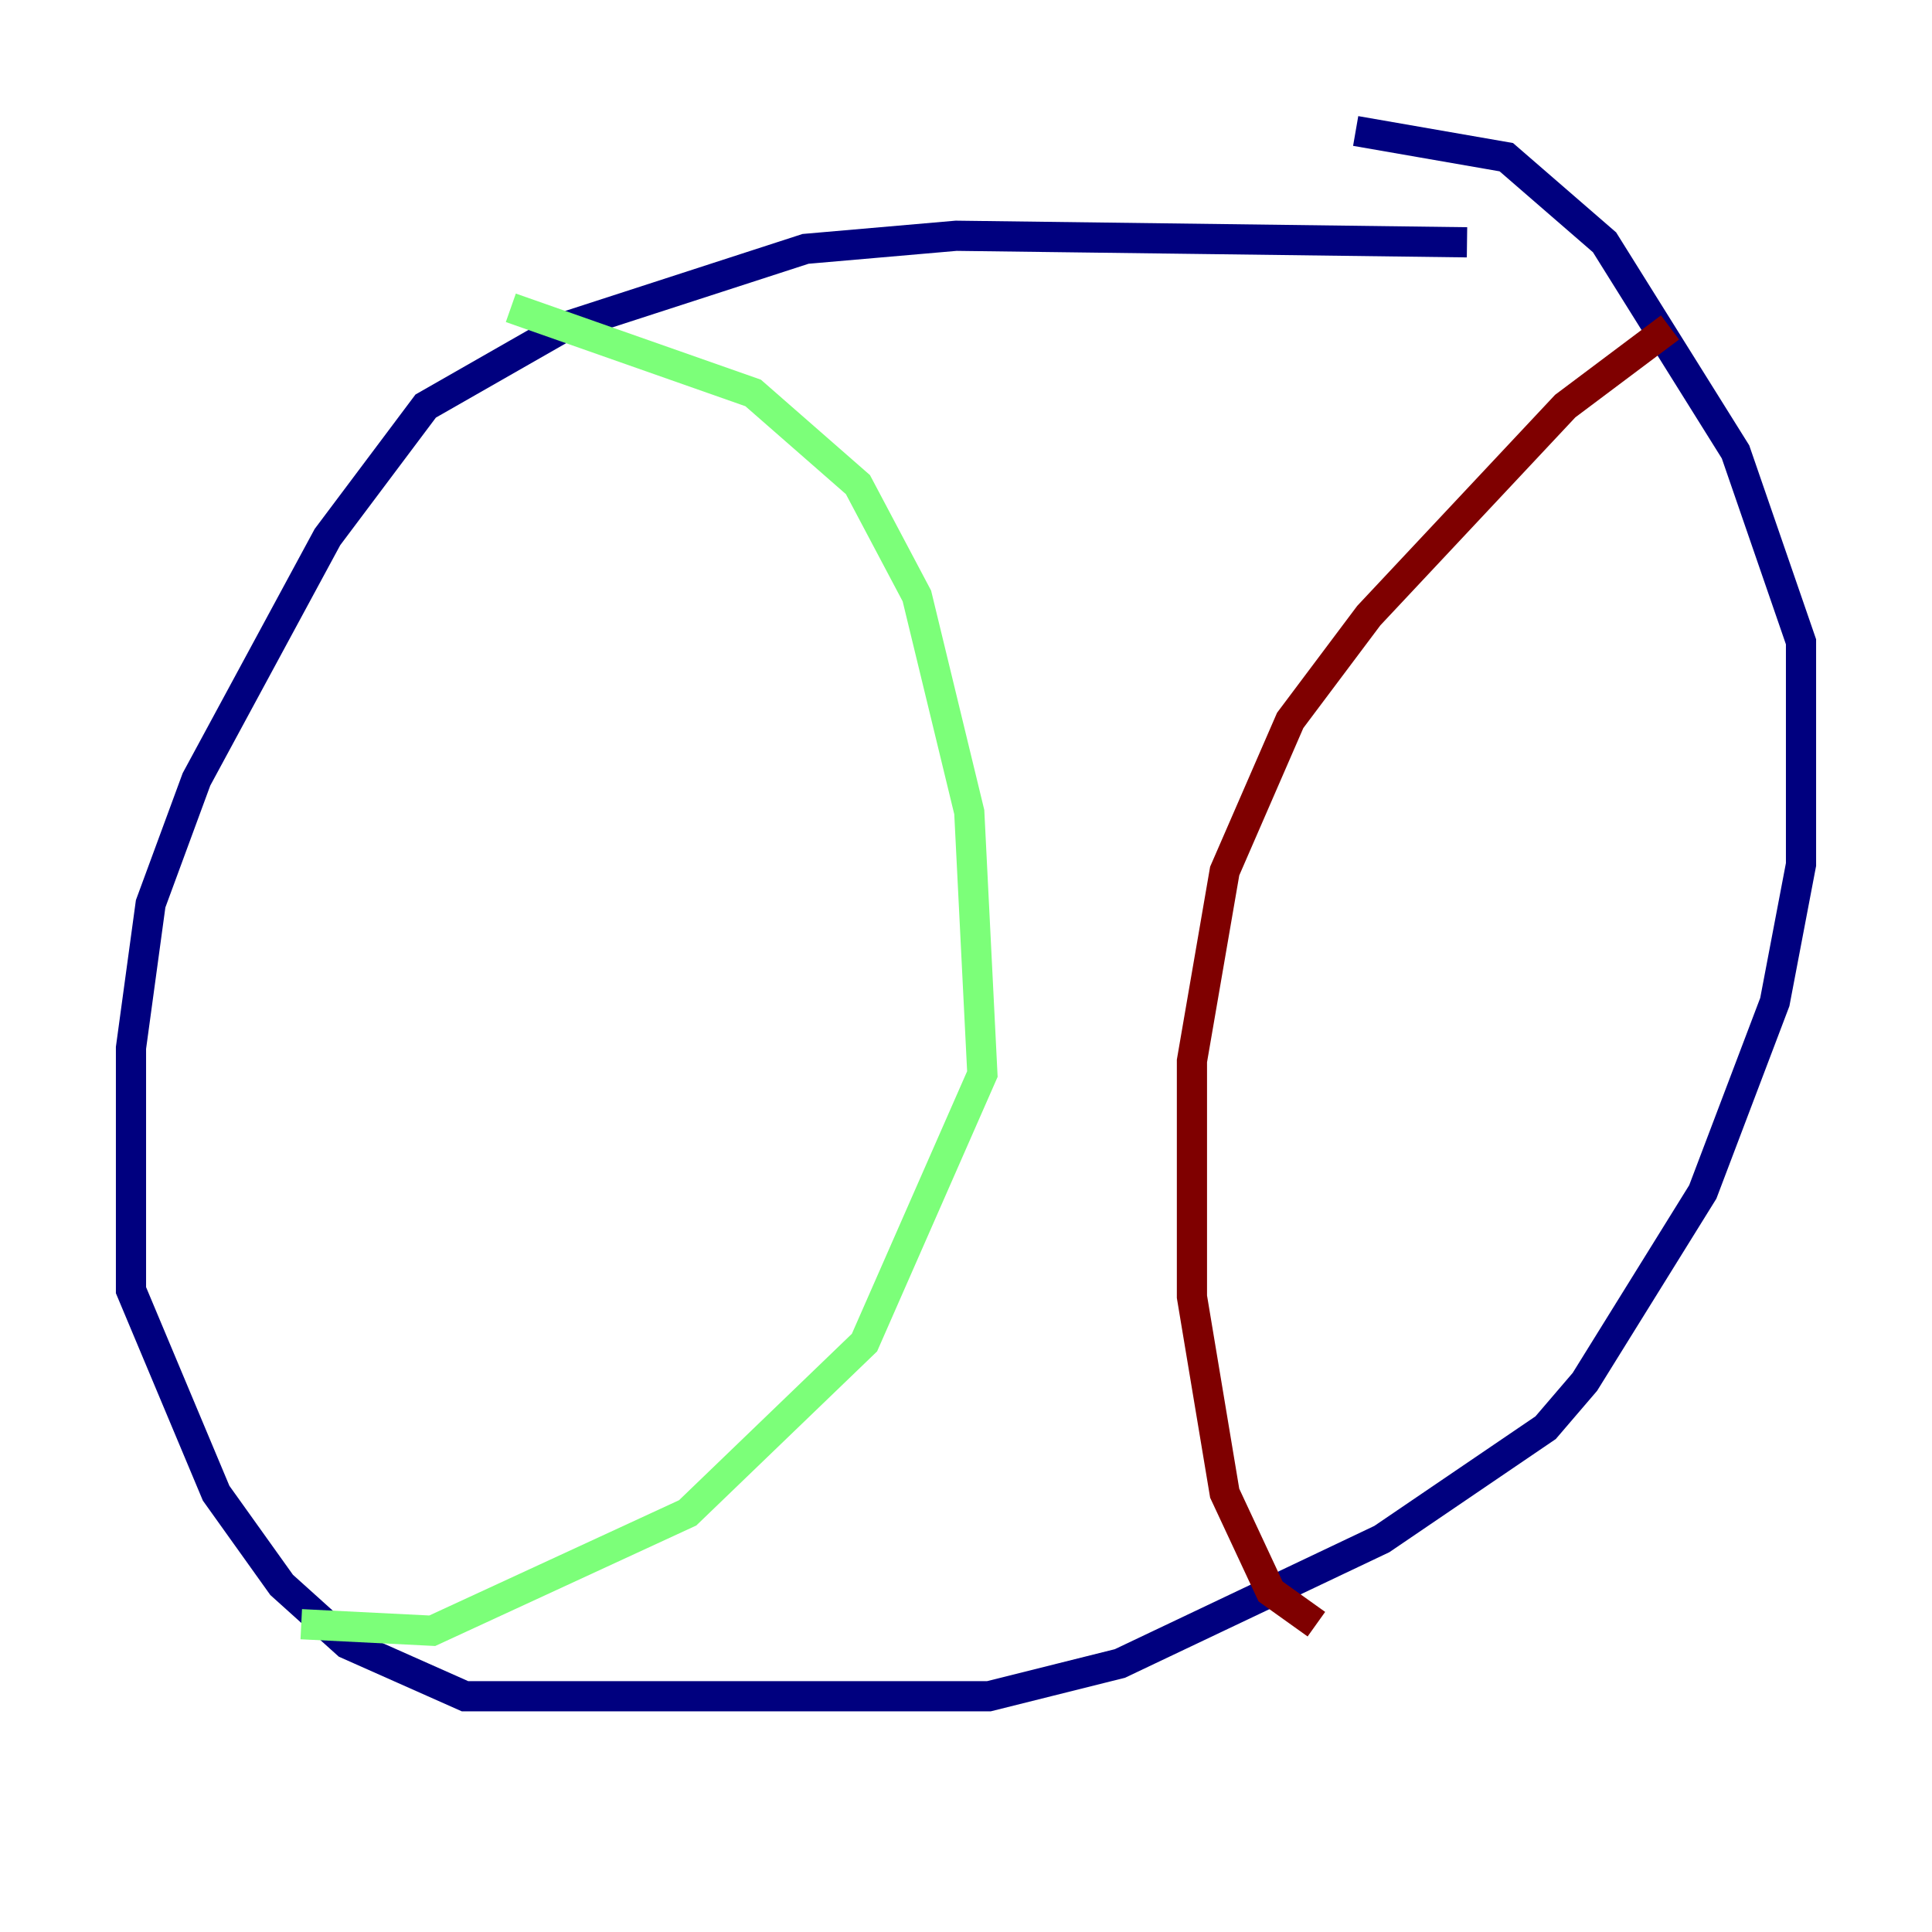 <?xml version="1.0" encoding="utf-8" ?>
<svg baseProfile="tiny" height="128" version="1.2" viewBox="0,0,128,128" width="128" xmlns="http://www.w3.org/2000/svg" xmlns:ev="http://www.w3.org/2001/xml-events" xmlns:xlink="http://www.w3.org/1999/xlink"><defs /><polyline fill="none" points="97.193,16.054 63.349,15.62 53.37,16.488 37.315,21.695 28.203,26.902 21.695,35.58 13.017,51.634 9.98,59.878 8.678,69.424 8.678,85.478 14.319,98.929 18.658,105.003 22.997,108.909 30.807,112.38 65.519,112.38 74.197,110.21 91.552,101.966 102.4,94.59 105.003,91.552 112.814,78.969 117.586,66.386 119.322,57.275 119.322,42.522 114.983,29.939 106.305,16.054 99.797,10.414 89.817,8.678" stroke="#00007f" stroke-width="2" /><polyline fill="none" points="33.844,20.393 49.898,26.034 56.841,32.108 60.746,39.485 64.217,53.803 65.085,71.159 57.275,88.949 45.559,100.231 28.637,108.041 19.959,107.607" stroke="#7cff79" stroke-width="2" /><polyline fill="none" points="110.644,21.695 103.702,26.902 90.685,40.786 85.478,47.729 81.139,57.709 78.969,70.291 78.969,85.912 81.139,98.929 84.176,105.437 87.214,107.607" stroke="#7f0000" stroke-width="2" /></svg>